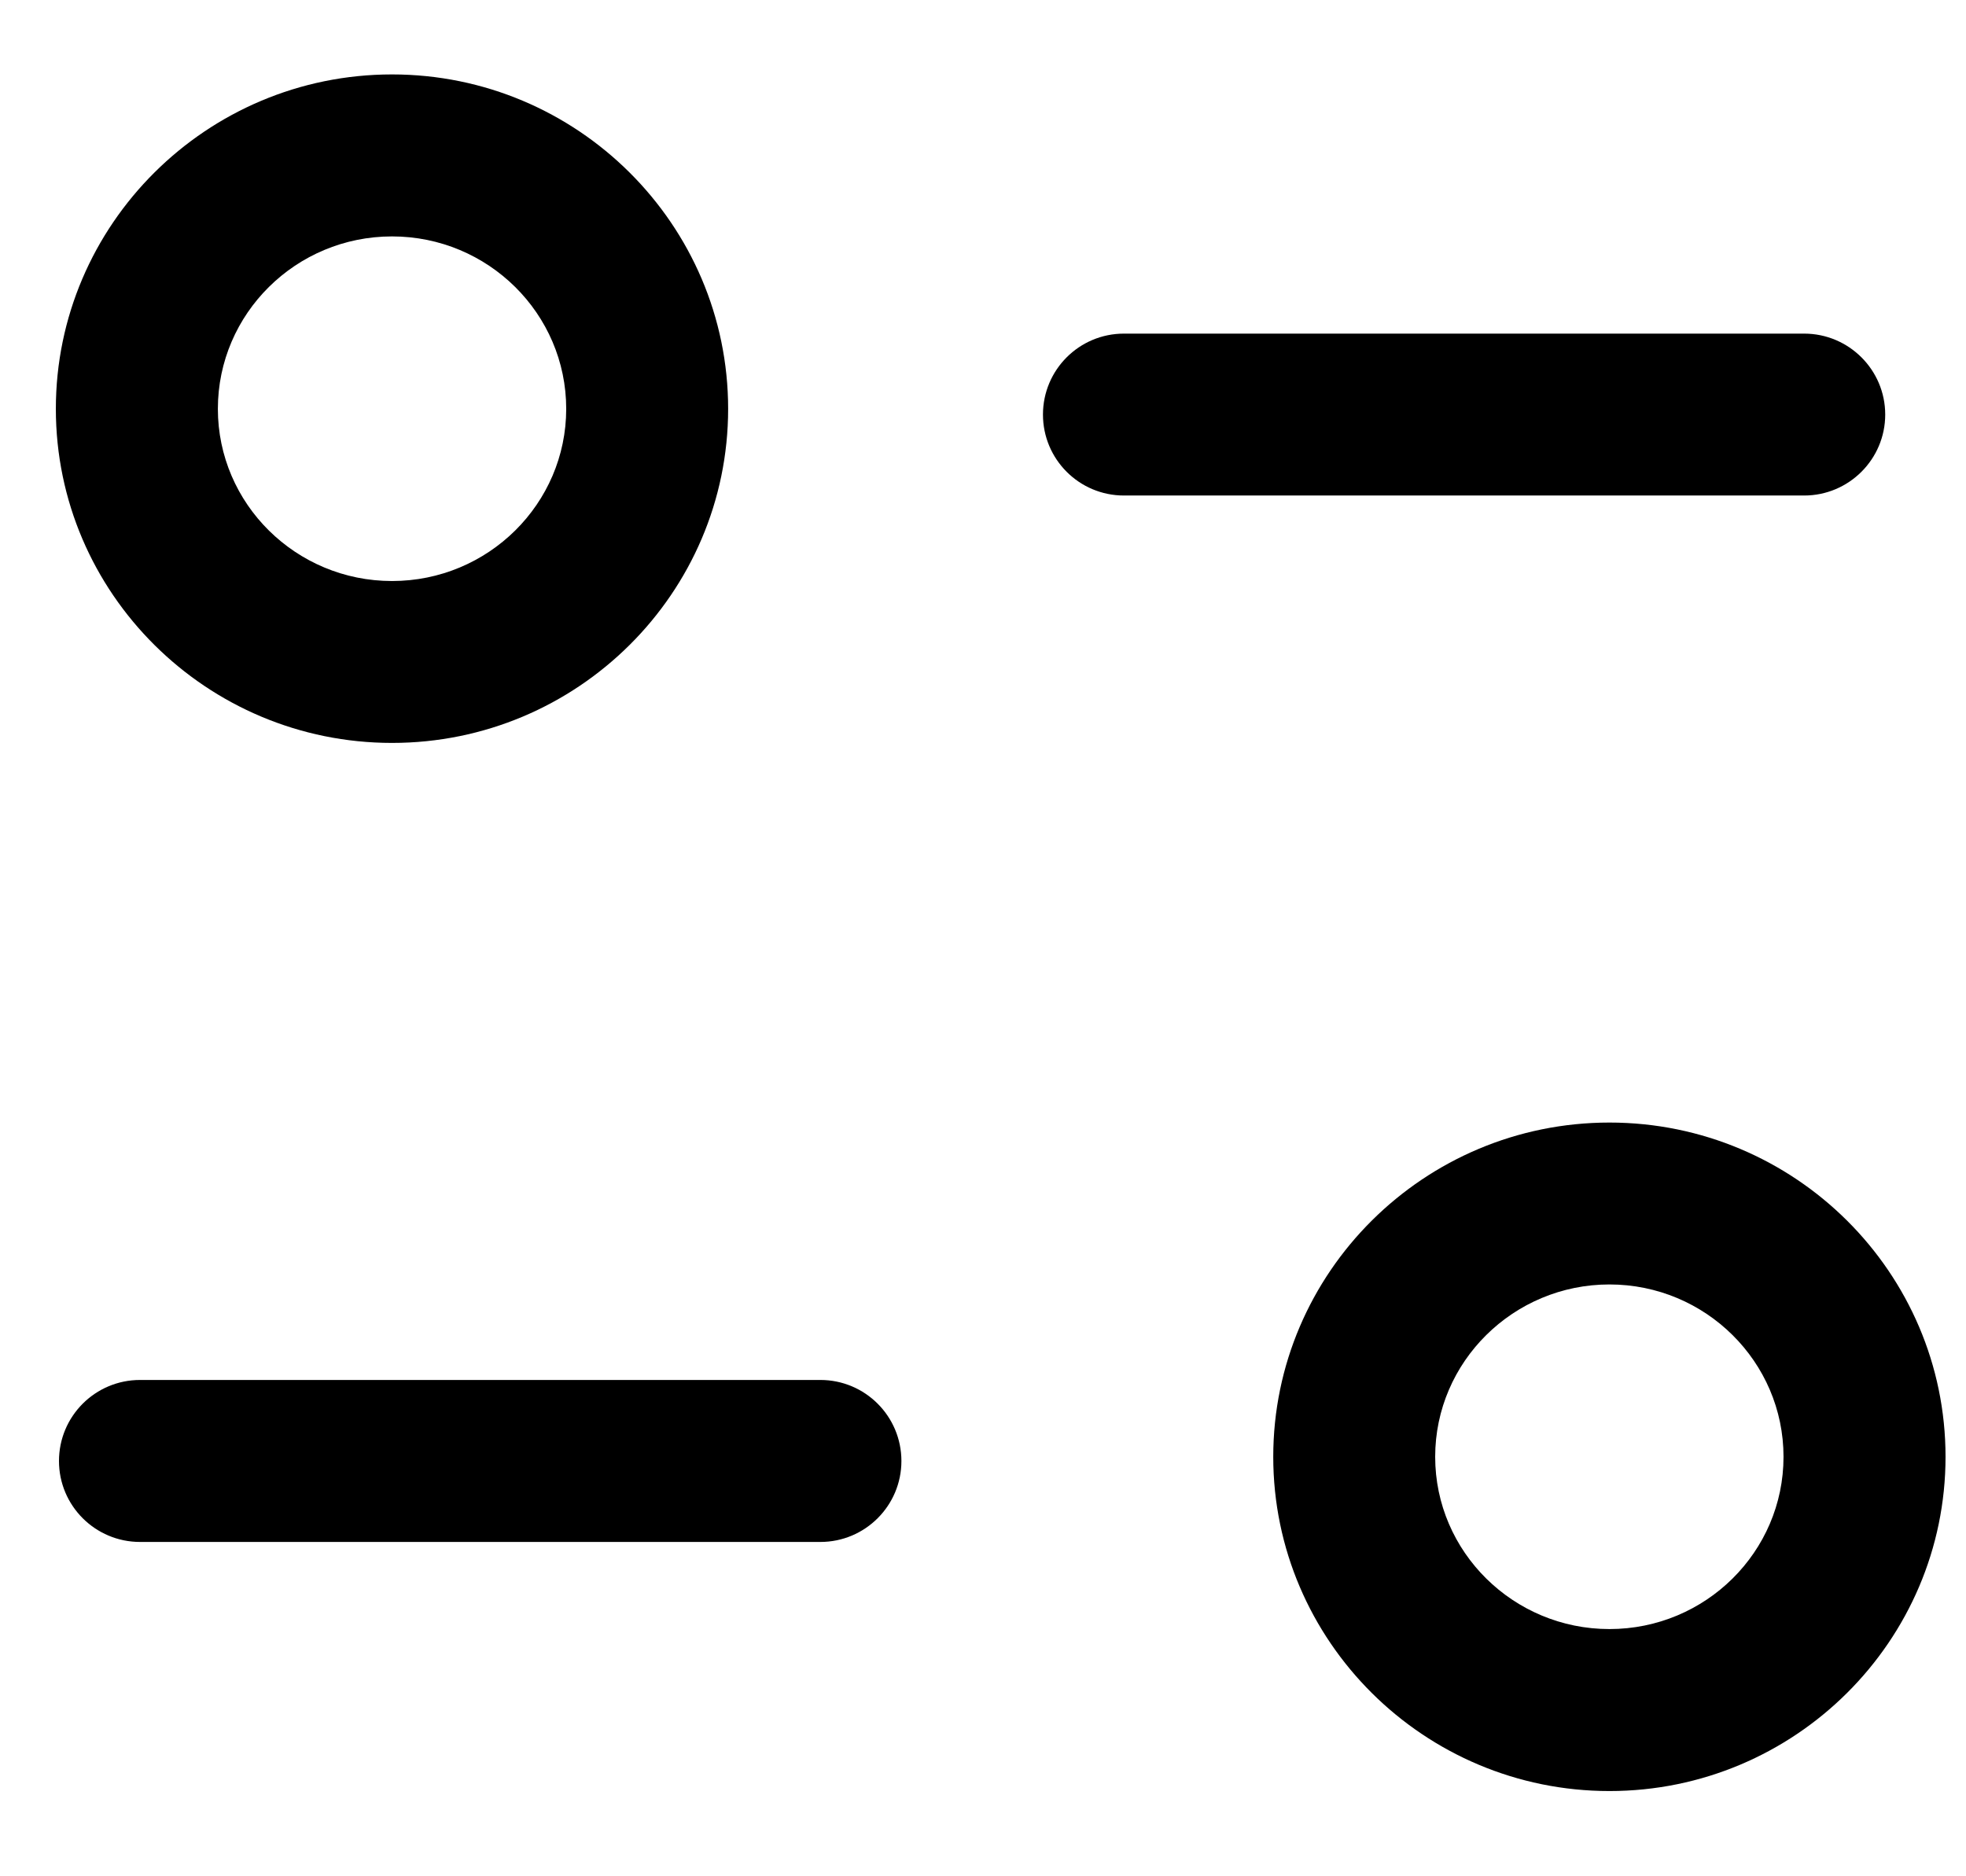 <svg width="22" height="21" viewBox="0 0 22 21" fill="none" xmlns="http://www.w3.org/2000/svg">
<path fill-rule="evenodd" clip-rule="evenodd" d="M18.01 12.564C20.084 12.564 21.771 14.242 21.771 16.305C21.771 18.367 20.084 20.046 18.01 20.046C15.936 20.046 14.248 18.367 14.248 16.305C14.248 14.242 15.936 12.564 18.01 12.564ZM18.01 14.376C16.935 14.376 16.06 15.242 16.06 16.305C16.06 17.369 16.935 18.233 18.01 18.233C19.085 18.233 19.958 17.369 19.958 16.305C19.958 15.242 19.085 14.376 18.01 14.376ZM9.18 15.445C9.681 15.445 10.087 15.851 10.087 16.352C10.087 16.852 9.681 17.258 9.18 17.258H1.567C1.066 17.258 0.66 16.852 0.66 16.352C0.66 15.851 1.066 15.445 1.567 15.445H9.18ZM4.387 0.833C6.461 0.833 8.148 2.513 8.148 4.576C8.148 6.638 6.461 8.315 4.387 8.315C2.313 8.315 0.625 6.638 0.625 4.576C0.625 2.513 2.313 0.833 4.387 0.833ZM4.387 2.646C3.312 2.646 2.438 3.511 2.438 4.576C2.438 5.639 3.312 6.503 4.387 6.503C5.462 6.503 6.336 5.639 6.336 4.576C6.336 3.511 5.462 2.646 4.387 2.646ZM20.189 3.734C20.689 3.734 21.096 4.14 21.096 4.64C21.096 5.14 20.689 5.546 20.189 5.546H12.577C12.076 5.546 11.671 5.14 11.671 4.64C11.671 4.14 12.076 3.734 12.577 3.734H20.189Z" fill="black"/>
</svg>
